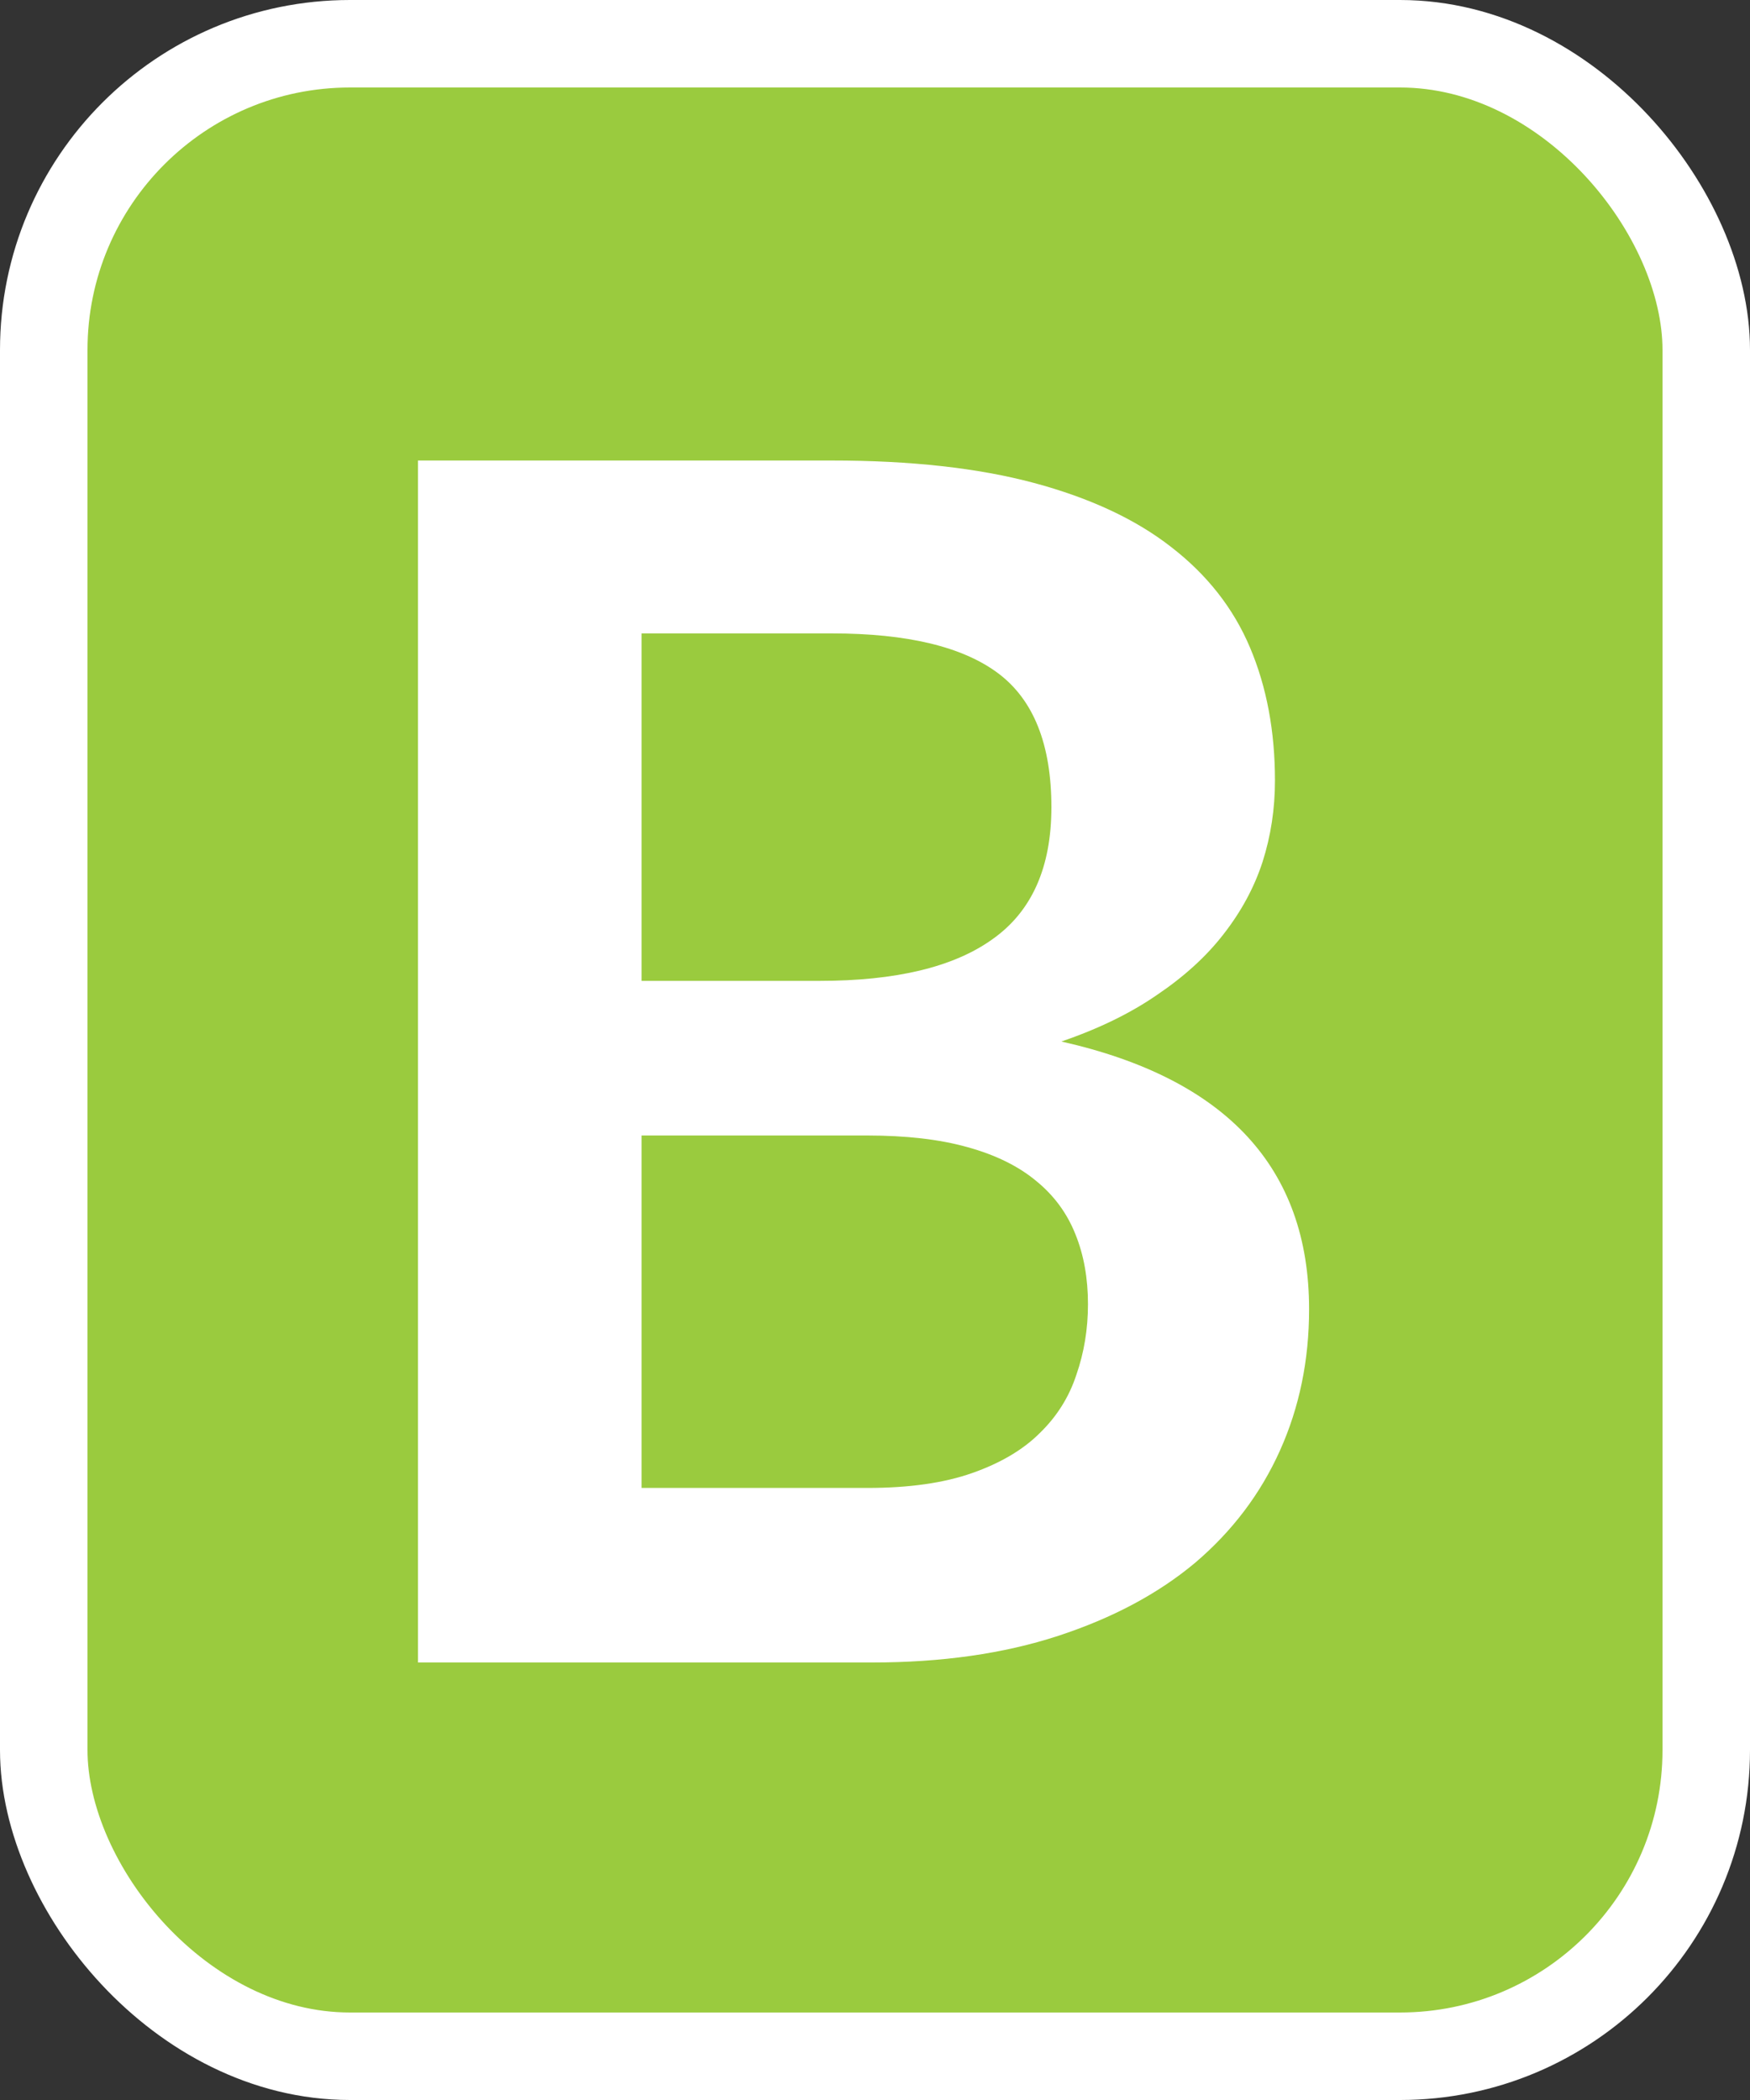 <svg width="20" height="24" viewBox="0 0 20 24" fill="none" xmlns="http://www.w3.org/2000/svg">
<rect x="0" y="0" width="20" height="24" fill="#333333" stroke="none"/>
<rect x="0.5" y="0.5" width="19" height="23" rx="3.5" fill="#9ACB3E" stroke="white"/>
<path d="M9.916 17.005C10.391 17.005 10.79 16.948 11.113 16.834C11.436 16.72 11.693 16.568 11.883 16.378C12.079 16.188 12.218 15.966 12.301 15.713C12.389 15.46 12.434 15.191 12.434 14.905C12.434 14.608 12.386 14.342 12.291 14.107C12.196 13.867 12.047 13.664 11.845 13.499C11.642 13.329 11.379 13.199 11.056 13.11C10.739 13.021 10.356 12.977 9.907 12.977H7.332V17.005H9.916ZM7.332 7.239V11.21H9.365C10.239 11.21 10.898 11.052 11.341 10.735C11.791 10.418 12.016 9.915 12.016 9.225C12.016 8.509 11.813 7.999 11.408 7.695C11.002 7.391 10.369 7.239 9.508 7.239H7.332ZM9.508 5.263C10.407 5.263 11.176 5.348 11.816 5.519C12.456 5.691 12.978 5.934 13.384 6.251C13.795 6.568 14.096 6.951 14.286 7.401C14.476 7.85 14.571 8.357 14.571 8.921C14.571 9.243 14.524 9.554 14.429 9.851C14.334 10.143 14.185 10.418 13.982 10.678C13.786 10.931 13.532 11.162 13.222 11.371C12.918 11.581 12.554 11.758 12.13 11.903C14.017 12.328 14.961 13.348 14.961 14.963C14.961 15.545 14.85 16.084 14.628 16.578C14.406 17.072 14.083 17.499 13.659 17.86C13.235 18.215 12.712 18.493 12.092 18.696C11.471 18.899 10.762 19 9.964 19H4.777V5.263H9.508Z" fill="white"/>
</svg>
